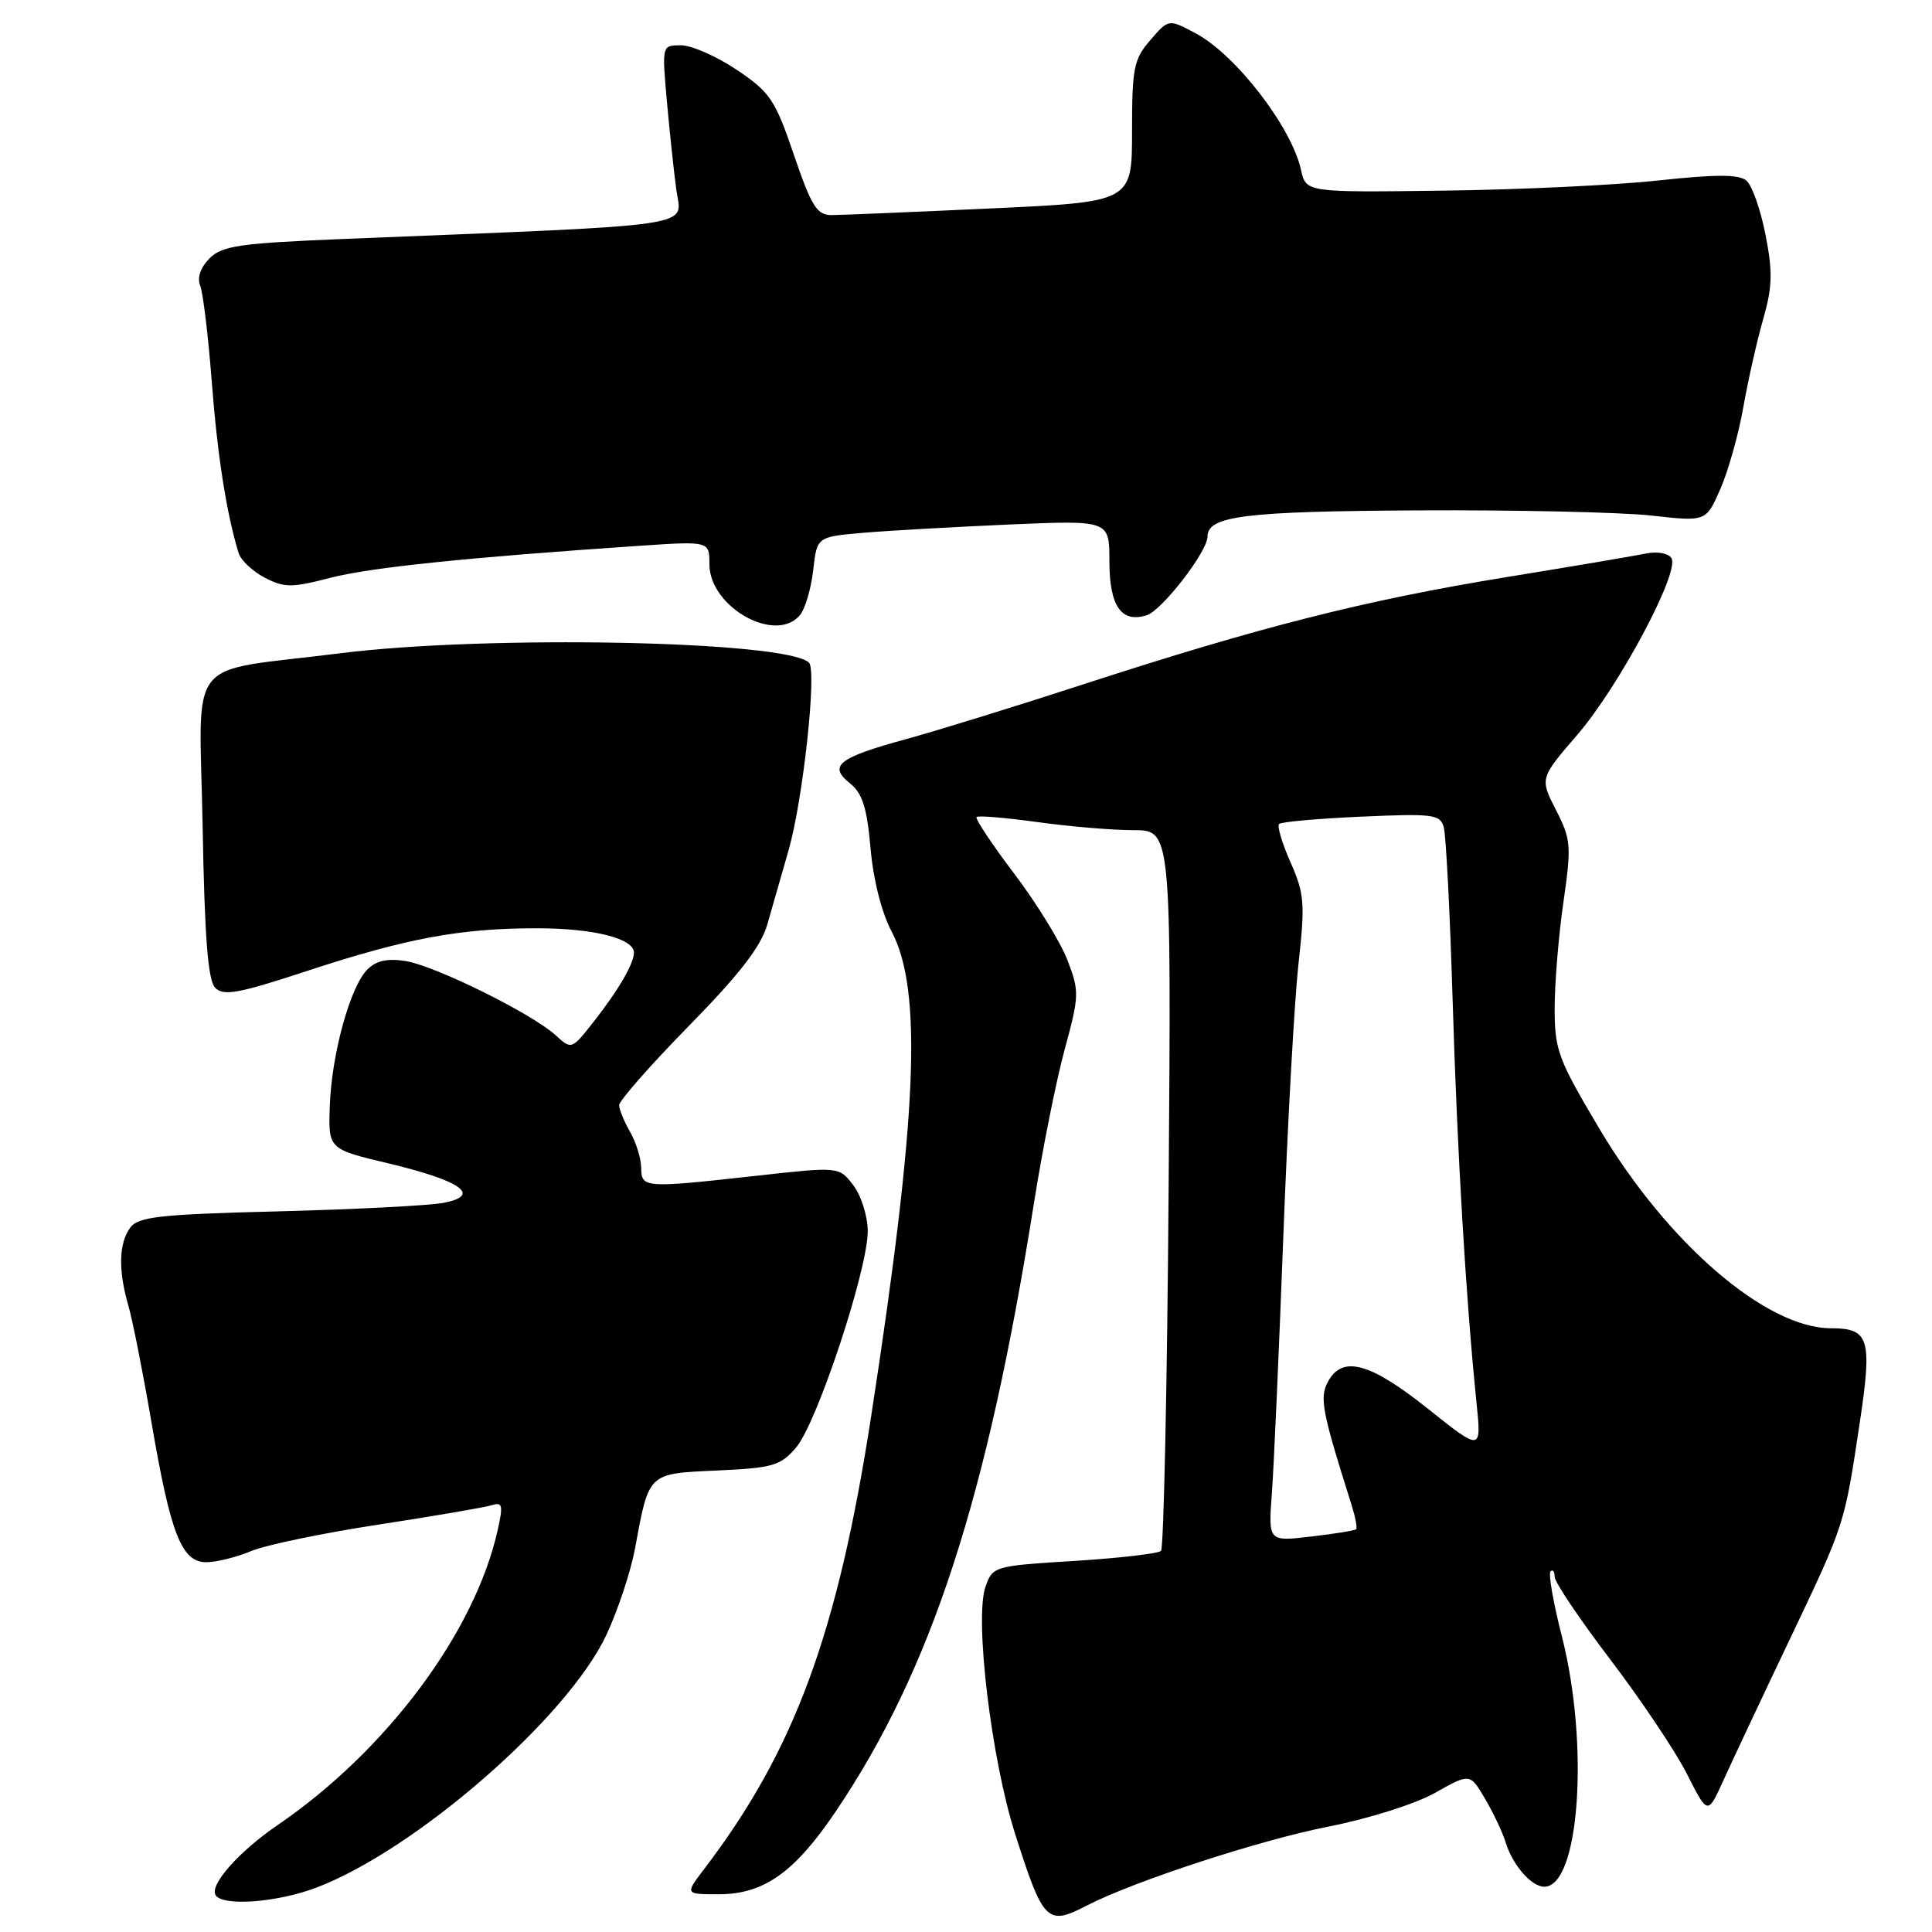 <?xml version="1.0" encoding="UTF-8" standalone="no"?>
<!DOCTYPE svg PUBLIC "-//W3C//DTD SVG 1.1//EN" "http://www.w3.org/Graphics/SVG/1.1/DTD/svg11.dtd" >
<svg xmlns="http://www.w3.org/2000/svg" xmlns:xlink="http://www.w3.org/1999/xlink" version="1.1" viewBox="0 0 256 256">
 <g >
 <path fill="currentColor"
d=" M 144.00 252.50 C 150.23 249.28 166.96 243.81 176.00 242.04 C 181.38 240.98 187.51 239.04 190.14 237.57 C 194.78 234.95 194.78 234.95 196.78 238.35 C 197.88 240.22 199.11 242.82 199.51 244.13 C 200.43 247.14 202.92 250.00 204.63 250.00 C 209.30 250.00 210.61 231.16 206.95 216.80 C 205.82 212.38 205.15 208.52 205.45 208.22 C 205.75 207.91 206.00 208.24 206.00 208.94 C 206.00 209.64 209.33 214.58 213.39 219.92 C 217.45 225.26 222.02 232.07 223.53 235.06 C 226.28 240.49 226.28 240.49 228.32 236.00 C 229.44 233.52 233.35 225.20 237.02 217.50 C 244.48 201.84 244.37 202.19 246.43 188.50 C 248.10 177.38 247.68 176.00 242.62 176.00 C 234.02 176.00 220.95 164.74 211.92 149.55 C 206.46 140.37 206.00 139.14 206.00 133.61 C 206.00 130.30 206.52 123.98 207.16 119.55 C 208.24 112.03 208.17 111.23 206.17 107.32 C 204.03 103.13 204.03 103.13 209.04 97.32 C 214.54 90.92 222.61 75.79 221.48 73.96 C 221.08 73.31 219.61 73.04 218.13 73.34 C 216.68 73.64 208.30 75.06 199.50 76.49 C 180.94 79.52 167.02 83.05 144.00 90.53 C 134.93 93.49 124.15 96.82 120.06 97.94 C 111.06 100.40 109.71 101.47 112.63 103.80 C 114.28 105.13 114.88 107.02 115.35 112.40 C 115.71 116.54 116.82 120.93 118.13 123.40 C 122.27 131.21 121.57 147.82 115.44 187.62 C 110.99 216.46 105.27 231.98 93.28 247.69 C 90.76 251.00 90.76 251.00 95.23 251.00 C 101.21 251.00 105.29 248.11 110.76 240.00 C 123.43 221.20 130.80 198.58 136.99 159.50 C 138.12 152.35 139.96 143.14 141.08 139.04 C 143.01 131.95 143.03 131.36 141.45 127.24 C 140.54 124.86 137.37 119.70 134.40 115.78 C 131.43 111.86 129.19 108.48 129.40 108.26 C 129.62 108.04 133.25 108.35 137.47 108.93 C 141.69 109.52 147.41 110.00 150.17 110.00 C 155.20 110.00 155.20 110.00 154.85 157.42 C 154.66 183.50 154.20 205.13 153.84 205.50 C 153.47 205.86 148.31 206.46 142.36 206.83 C 131.70 207.49 131.53 207.54 130.58 210.26 C 129.11 214.45 131.34 233.07 134.51 243.00 C 138.24 254.70 138.75 255.22 144.00 252.50 Z  M 41.92 250.12 C 55.11 245.11 75.27 227.53 80.37 216.59 C 81.89 213.34 83.58 208.21 84.14 205.20 C 86.01 195.06 85.80 195.27 95.03 194.85 C 102.40 194.51 103.42 194.22 105.48 191.81 C 108.25 188.60 115.01 168.17 114.98 163.12 C 114.97 161.13 114.10 158.39 113.06 157.04 C 111.17 154.58 111.17 154.58 100.29 155.79 C 85.32 157.45 85.01 157.43 84.96 154.75 C 84.95 153.51 84.29 151.38 83.50 150.00 C 82.71 148.62 82.05 147.03 82.04 146.45 C 82.02 145.88 86.17 141.15 91.27 135.95 C 98.02 129.07 100.84 125.41 101.67 122.50 C 102.30 120.30 103.57 115.86 104.50 112.63 C 106.40 106.00 108.26 88.86 107.20 87.81 C 104.27 84.90 64.45 84.11 45.00 86.57 C 24.22 89.20 26.44 86.38 26.85 109.54 C 27.11 124.13 27.55 129.87 28.50 130.87 C 29.60 132.01 31.52 131.67 40.65 128.67 C 53.87 124.32 60.98 123.00 71.14 123.00 C 78.64 123.00 84.00 124.35 84.00 126.23 C 84.00 127.67 81.95 131.19 78.73 135.30 C 75.75 139.10 75.74 139.11 73.62 137.17 C 70.49 134.31 57.71 127.99 53.77 127.35 C 51.34 126.96 49.86 127.28 48.68 128.46 C 46.40 130.74 43.94 139.67 43.70 146.55 C 43.50 152.26 43.50 152.26 51.50 154.16 C 61.19 156.48 63.88 158.42 58.72 159.39 C 56.82 159.75 46.99 160.25 36.88 160.51 C 21.08 160.91 18.32 161.22 17.25 162.68 C 15.74 164.74 15.65 168.32 17.01 173.01 C 17.57 174.93 18.94 181.86 20.06 188.40 C 22.61 203.31 24.06 207.00 27.33 207.00 C 28.66 207.00 31.34 206.34 33.27 205.53 C 35.20 204.72 42.80 203.14 50.14 202.02 C 57.49 200.89 64.24 199.74 65.15 199.45 C 66.59 199.00 66.69 199.43 65.93 202.81 C 62.90 216.31 51.20 231.98 36.83 241.80 C 31.65 245.34 27.73 249.76 28.57 251.12 C 29.51 252.63 36.75 252.09 41.92 250.12 Z  M 106.00 81.50 C 106.69 80.67 107.47 78.00 107.75 75.57 C 108.25 71.13 108.25 71.13 114.37 70.60 C 117.74 70.31 126.46 69.82 133.75 69.50 C 147.00 68.93 147.00 68.93 147.00 74.34 C 147.00 80.31 148.57 82.59 151.95 81.52 C 153.98 80.87 160.00 73.09 160.00 71.11 C 160.00 68.36 164.89 67.75 187.91 67.63 C 200.89 67.56 214.78 67.87 218.78 68.31 C 226.06 69.13 226.06 69.13 227.95 64.81 C 228.99 62.44 230.36 57.58 230.99 54.00 C 231.62 50.42 232.81 45.16 233.63 42.29 C 234.86 37.99 234.91 36.04 233.93 31.06 C 233.28 27.75 232.14 24.53 231.40 23.92 C 230.40 23.09 227.35 23.09 219.77 23.91 C 214.12 24.53 201.30 25.14 191.27 25.26 C 173.05 25.50 173.05 25.50 172.39 22.51 C 171.15 16.85 163.75 7.25 158.44 4.42 C 154.85 2.50 154.85 2.50 152.43 5.31 C 150.23 7.84 150.00 9.00 150.00 17.43 C 150.00 26.76 150.00 26.76 131.25 27.62 C 120.94 28.10 111.47 28.49 110.21 28.50 C 108.24 28.50 107.54 27.38 105.19 20.50 C 102.70 13.19 102.04 12.22 97.62 9.25 C 94.95 7.46 91.63 6.00 90.24 6.00 C 87.71 6.00 87.71 6.00 88.35 13.25 C 88.71 17.24 89.27 22.57 89.61 25.10 C 90.30 30.22 93.73 29.71 45.60 31.66 C 31.76 32.23 29.44 32.56 27.77 34.23 C 26.58 35.42 26.10 36.79 26.52 37.83 C 26.90 38.75 27.59 44.49 28.06 50.58 C 28.82 60.45 30.00 67.95 31.61 73.26 C 31.90 74.23 33.46 75.70 35.07 76.54 C 37.68 77.89 38.64 77.89 43.75 76.57 C 49.07 75.19 61.88 73.87 84.75 72.32 C 94.00 71.70 94.00 71.70 94.00 74.76 C 94.00 80.44 102.78 85.37 106.00 81.50 Z  M 168.53 197.88 C 168.79 194.37 169.47 179.12 170.04 164.00 C 170.61 148.88 171.52 132.53 172.06 127.68 C 172.94 119.73 172.84 118.42 171.01 114.28 C 169.89 111.76 169.20 109.46 169.49 109.18 C 169.77 108.90 174.67 108.46 180.39 108.21 C 189.92 107.79 190.83 107.90 191.31 109.62 C 191.60 110.66 192.13 120.95 192.48 132.50 C 193.09 152.73 194.24 172.13 195.64 185.82 C 196.31 192.33 196.31 192.33 189.21 186.67 C 181.49 180.51 177.85 179.54 175.94 183.12 C 174.82 185.21 175.19 187.11 179.09 199.41 C 179.59 201.01 179.87 202.46 179.70 202.63 C 179.54 202.80 176.84 203.24 173.72 203.60 C 168.05 204.27 168.05 204.27 168.53 197.88 Z "/>
</g>
</svg>